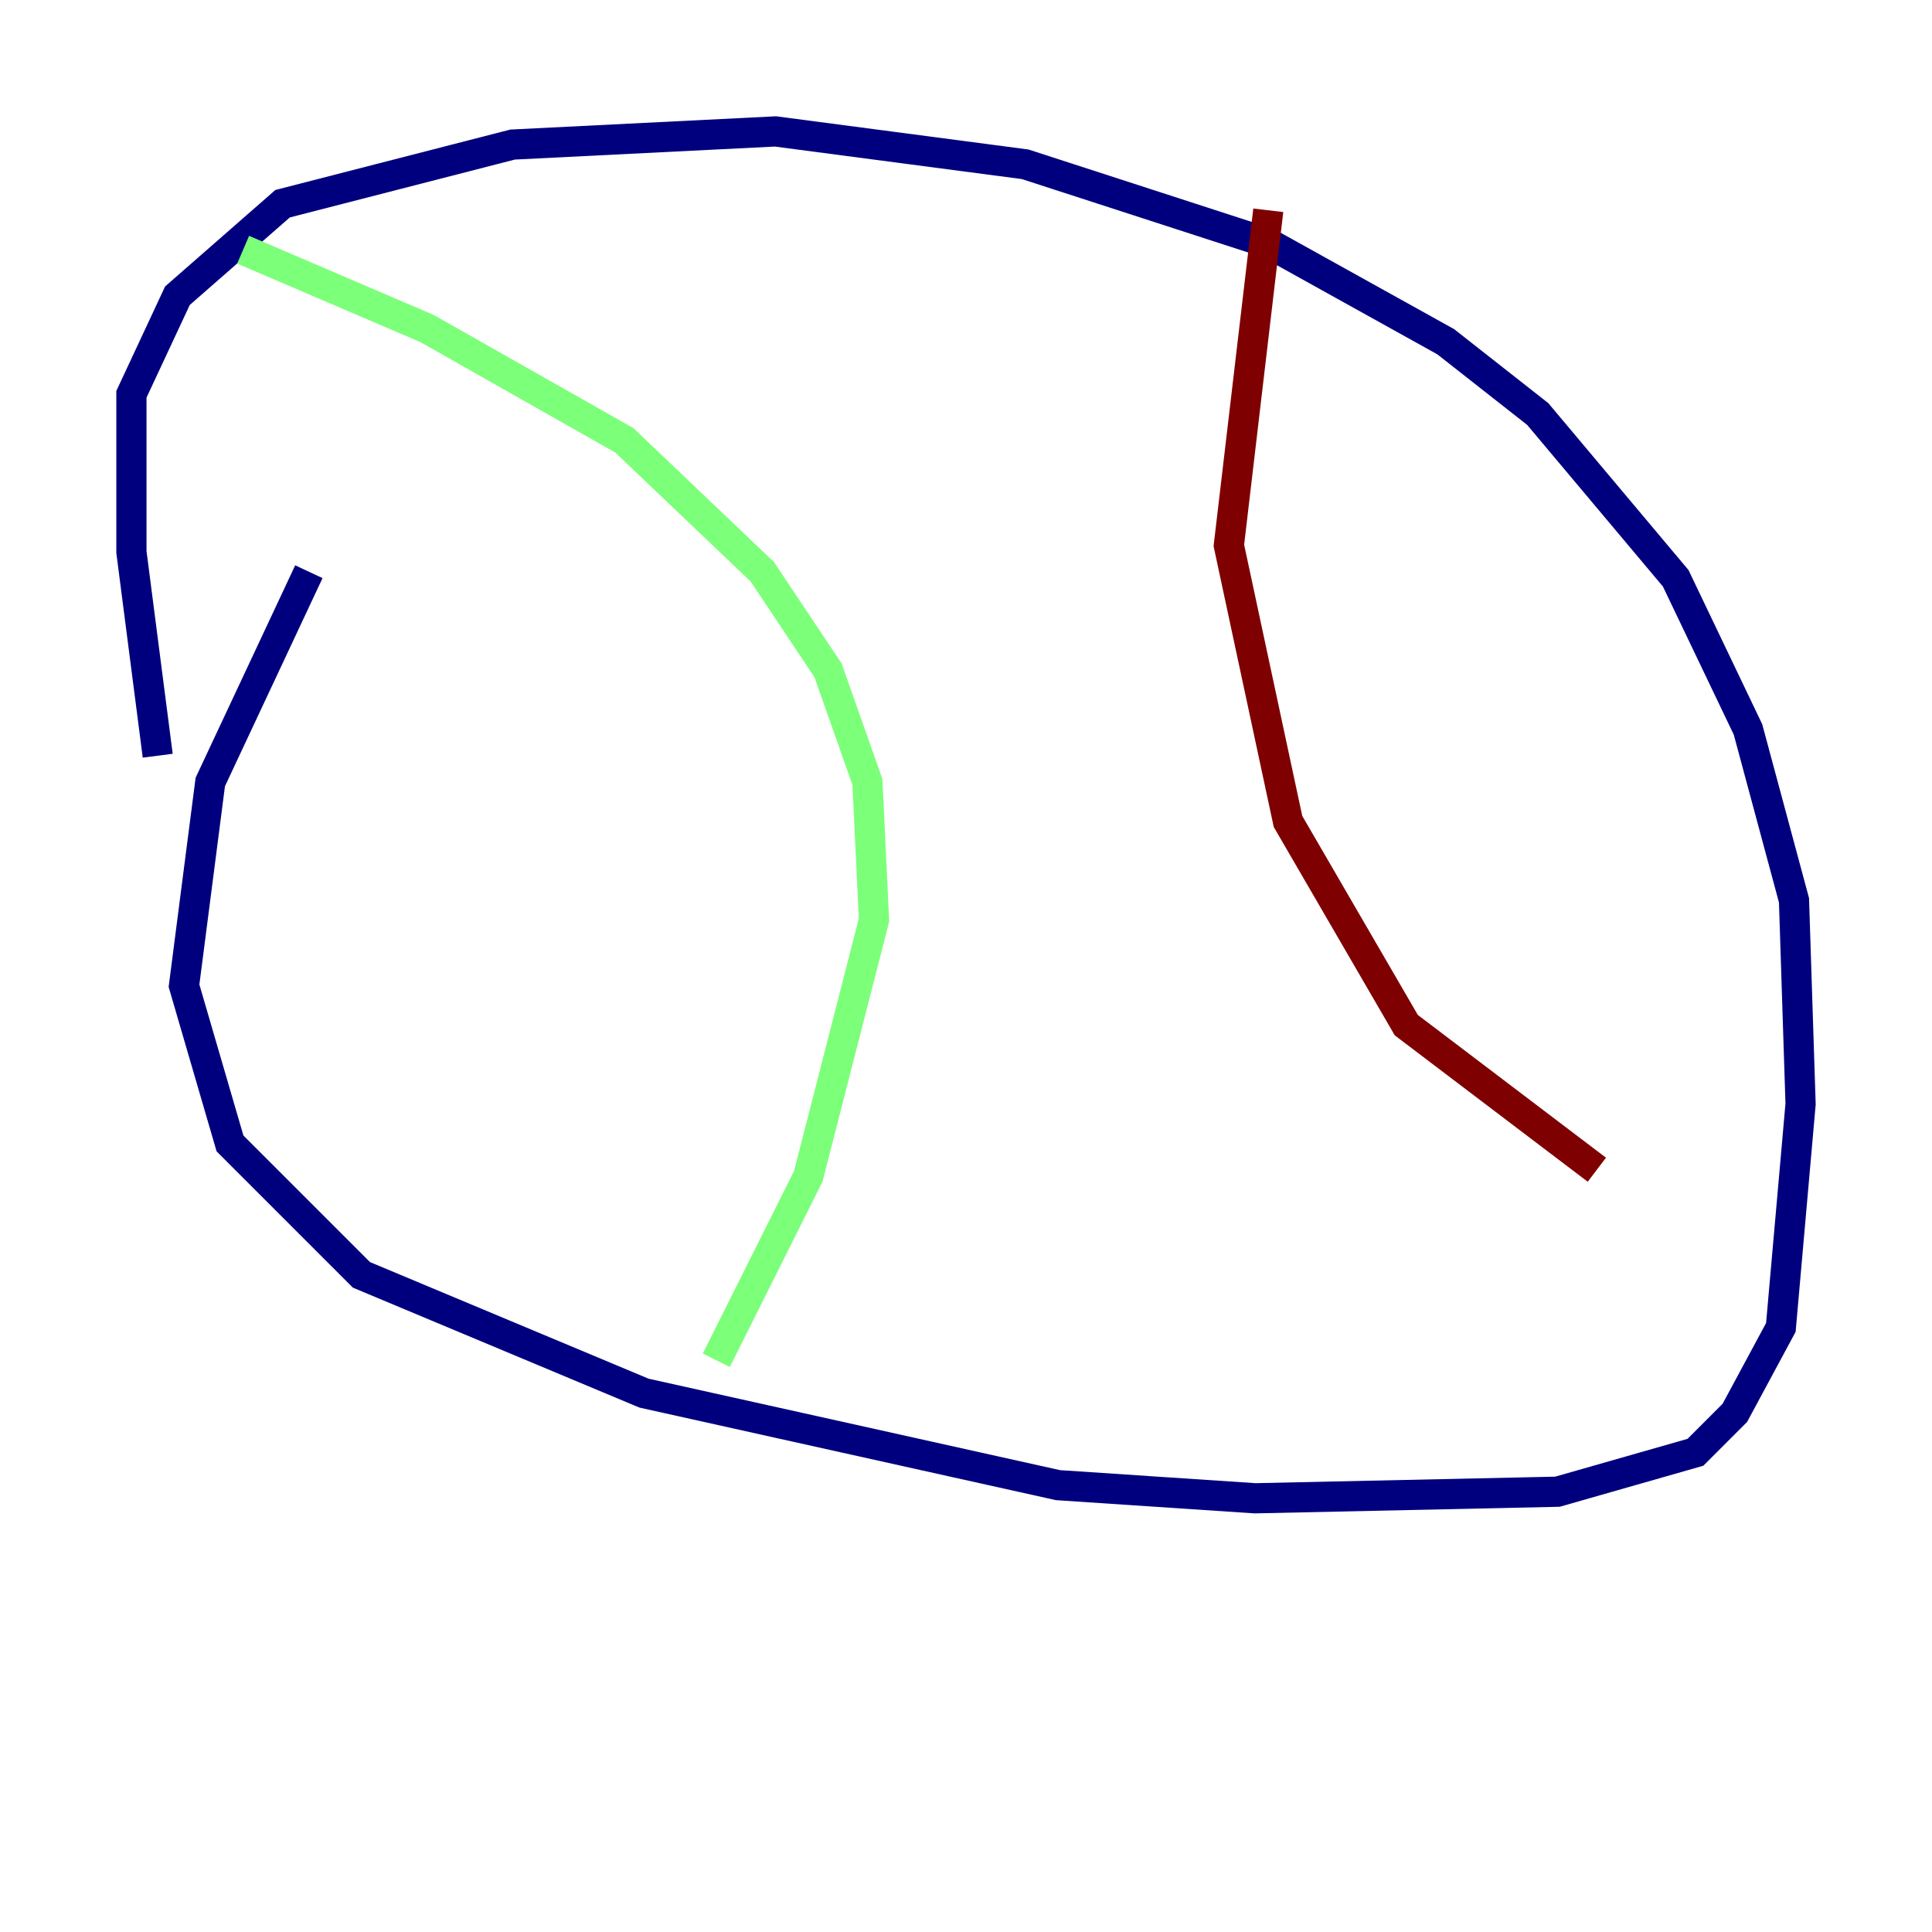 <?xml version="1.0" encoding="utf-8" ?>
<svg baseProfile="tiny" height="128" version="1.2" viewBox="0,0,128,128" width="128" xmlns="http://www.w3.org/2000/svg" xmlns:ev="http://www.w3.org/2001/xml-events" xmlns:xlink="http://www.w3.org/1999/xlink"><defs /><polyline fill="none" points="20.463,37.878 13.932,51.809 12.191,65.306 15.238,75.755 23.946,84.463 42.667,92.299 70.095,98.395 83.156,99.265 103.184,98.83 112.326,96.218 114.939,93.605 117.986,87.946 119.293,73.143 118.857,59.646 115.809,48.327 111.02,38.313 101.878,27.429 95.782,22.64 84.027,16.109 67.918,10.884 51.374,8.707 33.959,9.578 18.721,13.497 11.755,19.592 8.707,26.122 8.707,36.571 10.449,50.068" stroke="#00007f" stroke-width="2" /><polyline fill="none" points="16.109,16.544 28.299,21.769 41.361,29.17 50.503,37.878 54.857,44.408 57.469,51.809 57.905,60.952 53.551,77.932 47.456,90.122" stroke="#7cff79" stroke-width="2" /><polyline fill="none" points="84.027,13.932 81.415,36.136 85.333,54.422 93.17,67.918 105.796,77.497" stroke="#7f0000" stroke-width="2" /></svg>